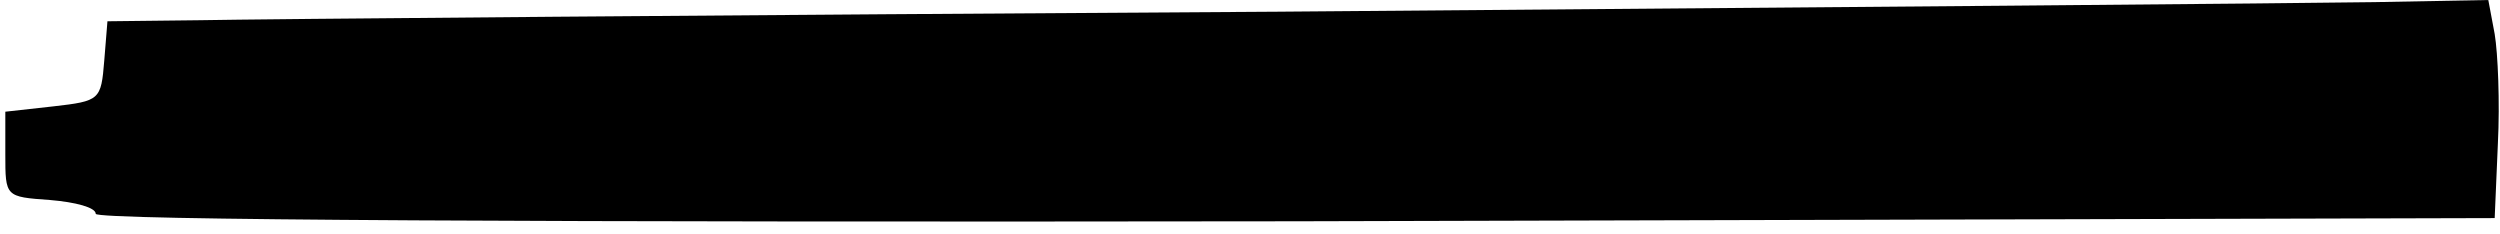 <?xml version="1.0" standalone="no"?>
<!DOCTYPE svg PUBLIC "-//W3C//DTD SVG 20010904//EN"
 "http://www.w3.org/TR/2001/REC-SVG-20010904/DTD/svg10.dtd">
<svg version="1.0" xmlns="http://www.w3.org/2000/svg"
 width="235pt" height="22pt" viewBox="0 0 235 22"
 preserveAspectRatio="xMidYMid meet">
<g transform="translate(0,22) scale(0.1,-0.1)"
fill="#000000" stroke="none">
<path d="M1200 209 c-509 -3 -964 -7 -1012 -8 l-87 -1 -3 -37 c-3 -37 -4 -38
-48 -43 l-45 -5 0 -40 c0 -40 0 -40 42 -43 24 -2 43 -7 43 -13 0 -6 423 -8
1128 -7 l1127 3 3 70 c2 39 0 85 -3 103 l-6 32 -107 -2 c-59 -1 -523 -5 -1032
-9z"/>
</g>
</svg>
